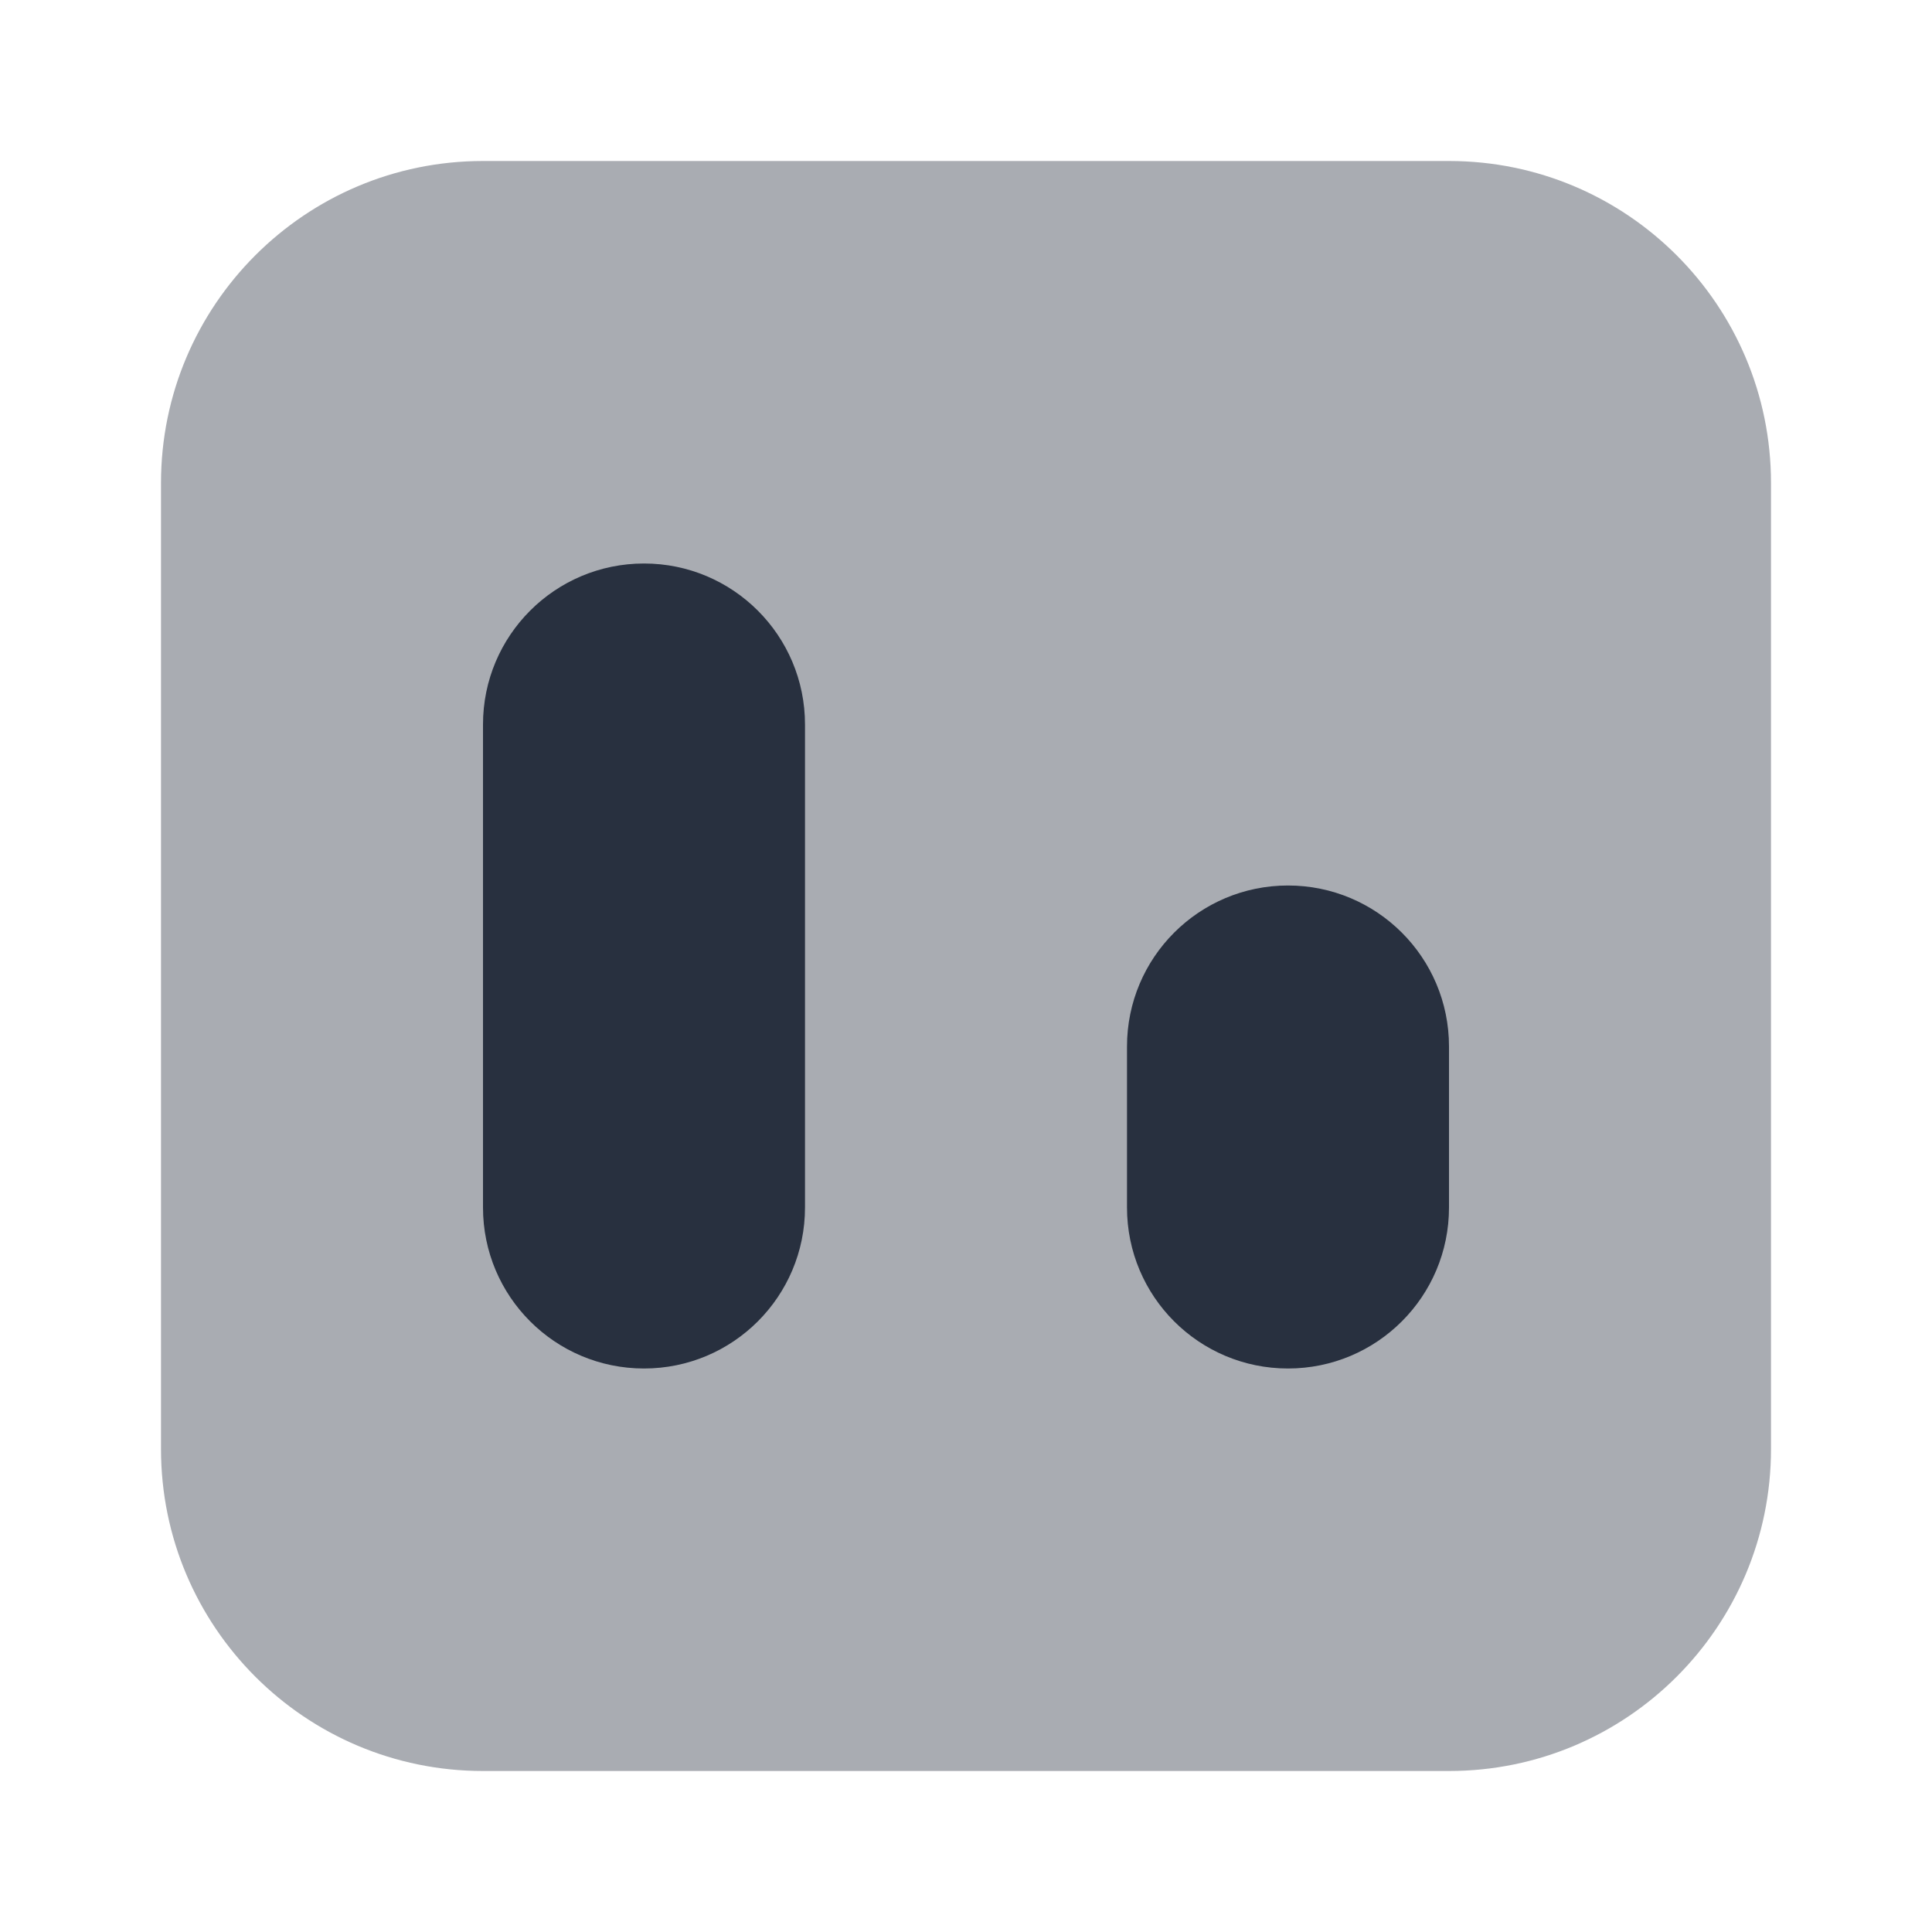 <svg  viewBox="0 0 24 24" fill="none" xmlns="http://www.w3.org/2000/svg">
<path opacity="0.4" d="M2 6C2 3.791 3.791 2 6 2H18C20.209 2 22 3.791 22 6V18C22 20.209 20.209 22 18 22H6C3.791 22 2 20.209 2 18V6Z" fill="#28303F"/>
<path d="M16 11C14.895 11 14 11.895 14 13L14 15C14 16.105 14.895 17 16 17C17.105 17 18 16.105 18 15V13C18 11.895 17.105 11 16 11Z" fill="#28303F"/>
<path d="M8 7C6.895 7 6 7.895 6 9L6 15C6 16.105 6.895 17 8 17C9.105 17 10 16.105 10 15L10 9C10 7.895 9.105 7 8 7Z" fill="#28303F"/>
</svg>
